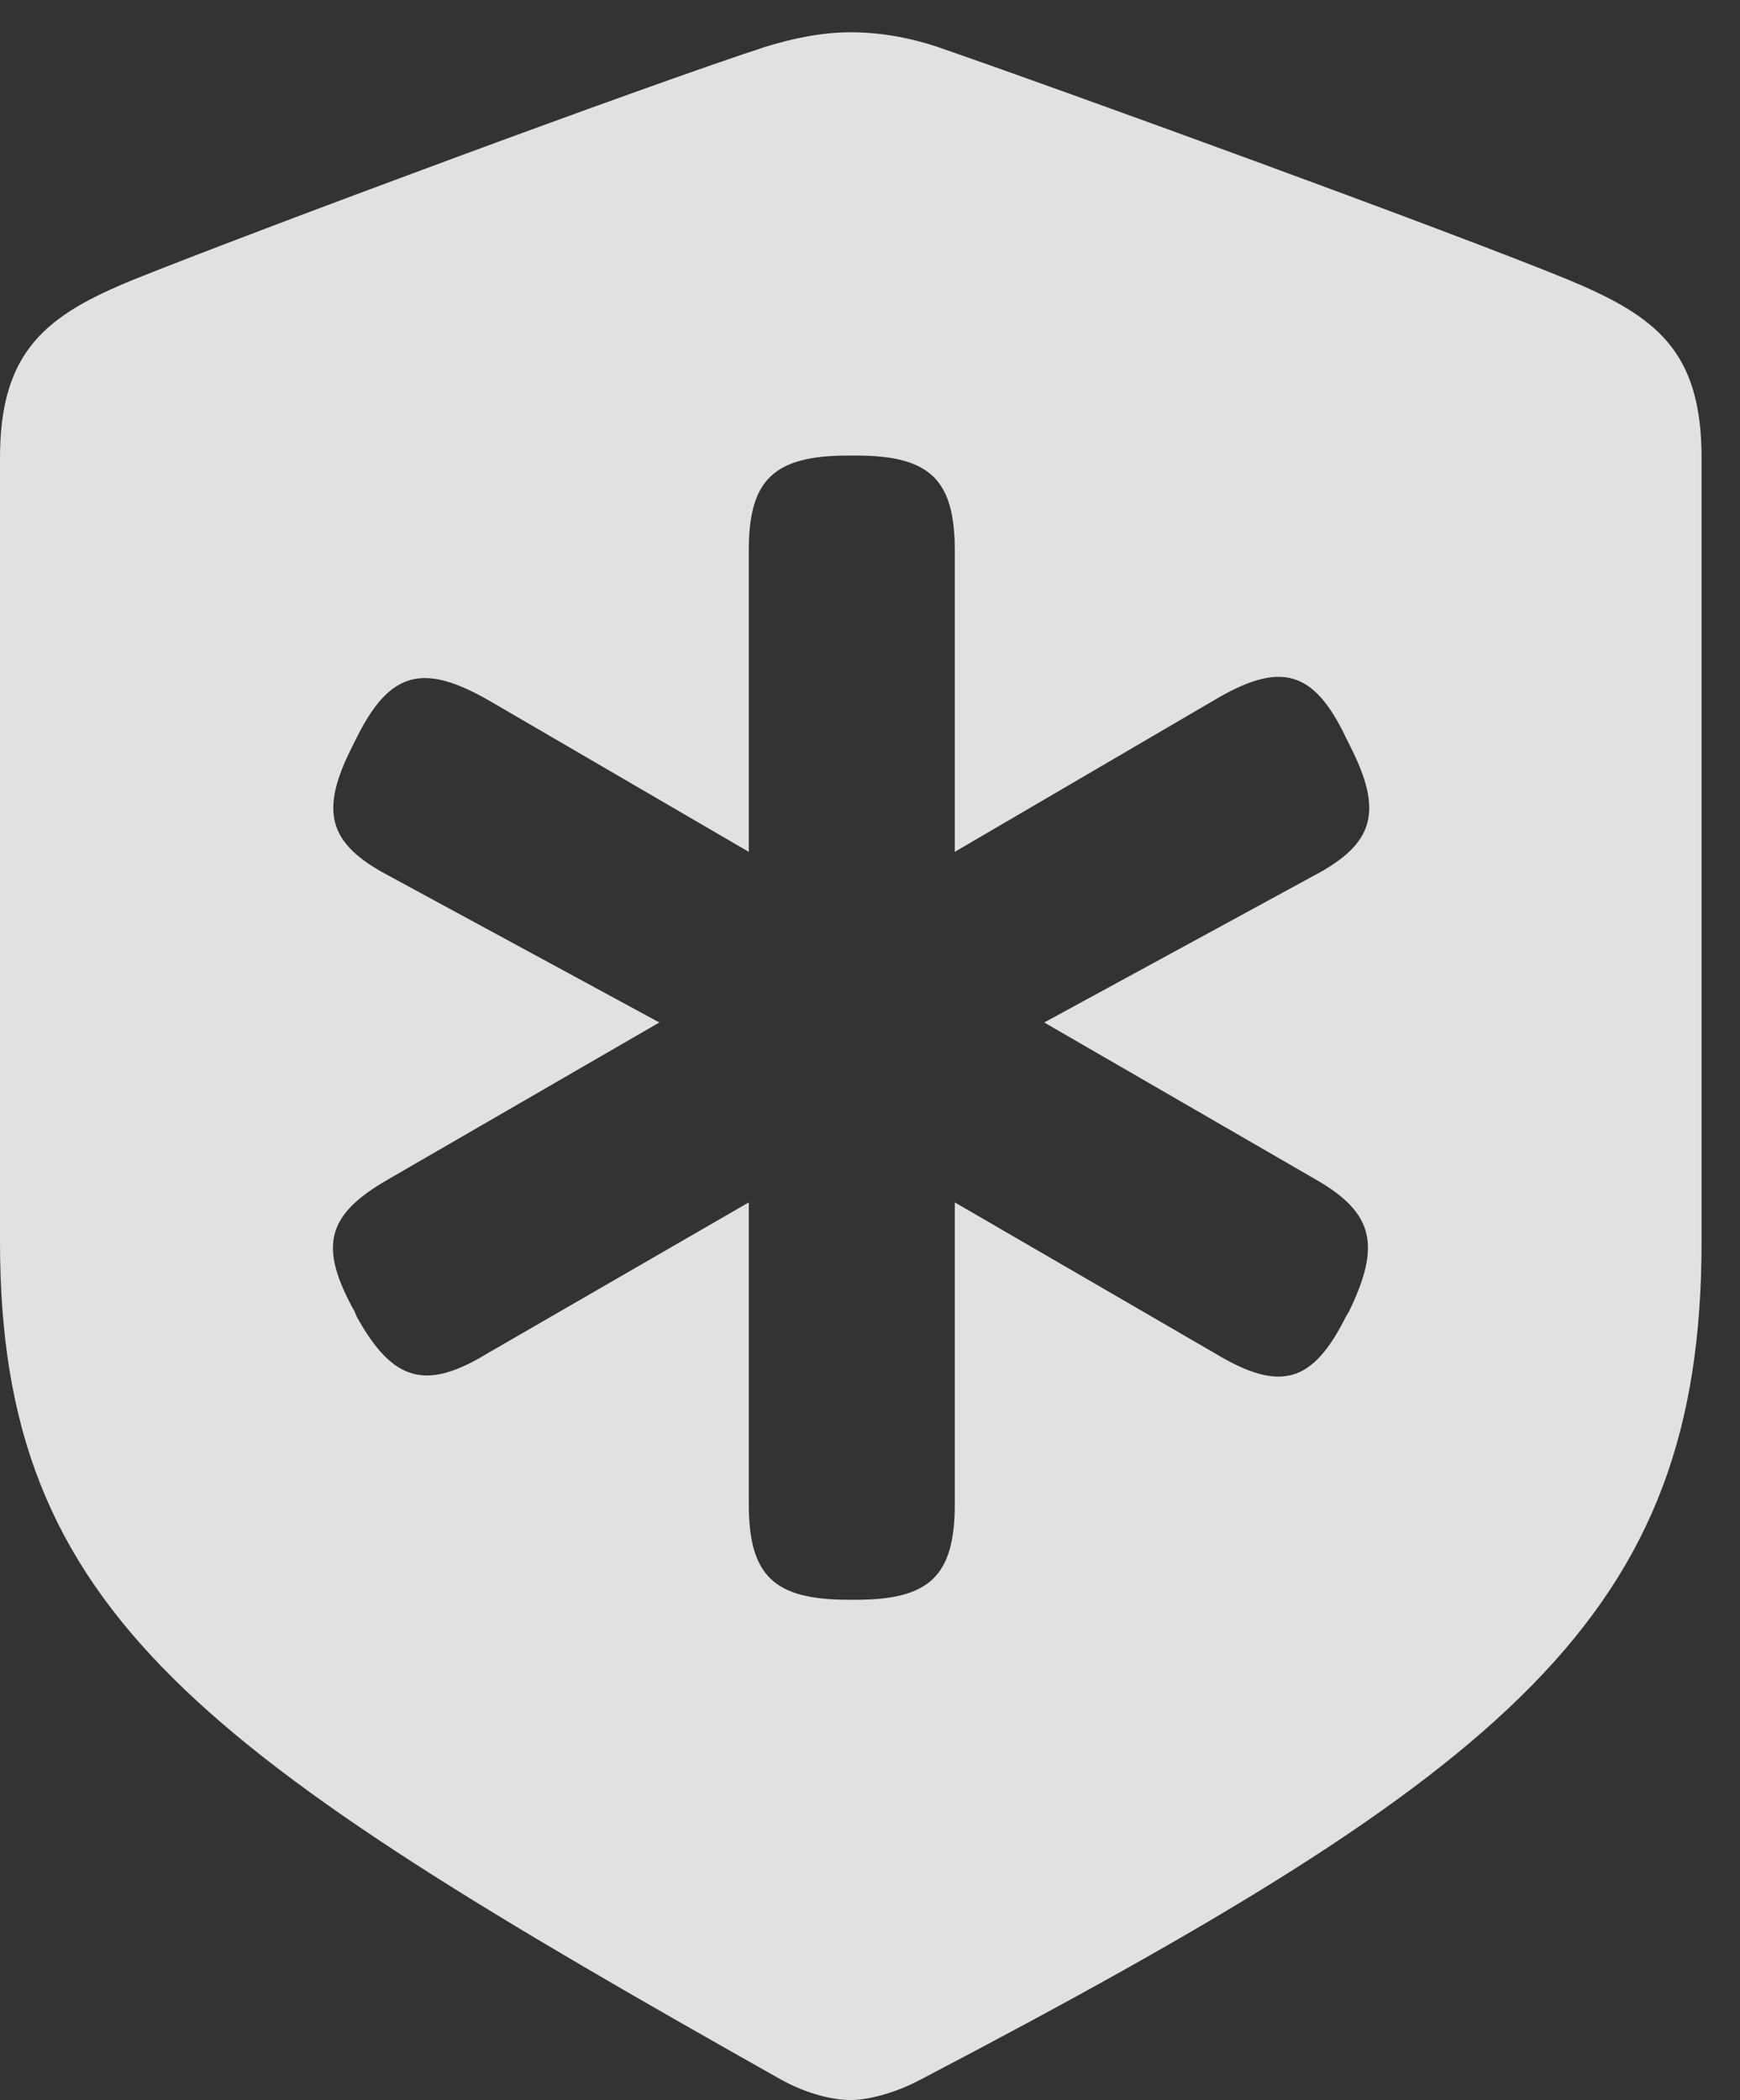 <?xml version="1.0" encoding="UTF-8"?>
<!--Generator: Apple Native CoreSVG 232.5-->
<!DOCTYPE svg
PUBLIC "-//W3C//DTD SVG 1.1//EN"
       "http://www.w3.org/Graphics/SVG/1.1/DTD/svg11.dtd">
<svg version="1.1" xmlns="http://www.w3.org/2000/svg" xmlns:xlink="http://www.w3.org/1999/xlink" width="16.338" height="19.717">
 <rect width="100%" height="100%" fill="#333333" stroke="none"/>
 <g>
  <rect height="19.717" opacity="0" width="16.338" x="0" y="0"/>
  <path d="M8.799 0.439C9.932 0.83 13.584 2.158 14.727 2.627C15.547 2.969 15.977 3.291 15.977 4.297L15.977 11.66C15.977 15.166 14.19 16.621 8.633 19.531C8.389 19.658 8.145 19.717 7.988 19.717C7.832 19.717 7.598 19.668 7.344 19.531C1.885 16.455 0 15.166 0 11.66L0 4.297C0 3.291 0.439 2.959 1.25 2.627C2.393 2.168 6.045 0.811 7.188 0.439C7.441 0.361 7.715 0.303 7.988 0.303C8.262 0.303 8.535 0.352 8.799 0.439ZM7.969 4.277C7.266 4.277 7.031 4.502 7.031 5.166L7.031 7.998L4.6 6.582C3.975 6.221 3.662 6.299 3.35 6.924L3.311 7.002C2.998 7.617 3.076 7.92 3.652 8.223L6.191 9.6L3.643 11.074C3.066 11.406 2.988 11.699 3.33 12.315L3.35 12.363C3.691 12.979 4.004 13.057 4.58 12.705L7.031 11.289L7.031 14.121C7.031 14.795 7.266 15.02 7.969 15.02L8.037 15.02C8.73 15.02 8.965 14.795 8.965 14.121L8.965 11.289L11.406 12.705C12.021 13.076 12.324 12.988 12.637 12.363L12.666 12.315C12.969 11.69 12.9 11.387 12.354 11.074L9.805 9.6L12.334 8.223C12.91 7.92 12.988 7.617 12.676 7.002L12.637 6.924C12.334 6.289 12.021 6.201 11.387 6.582L8.965 7.998L8.965 5.166C8.965 4.502 8.73 4.277 8.037 4.277Z" fill="#ffffff" fill-opacity="0.85"/>
 </g>
</svg>
